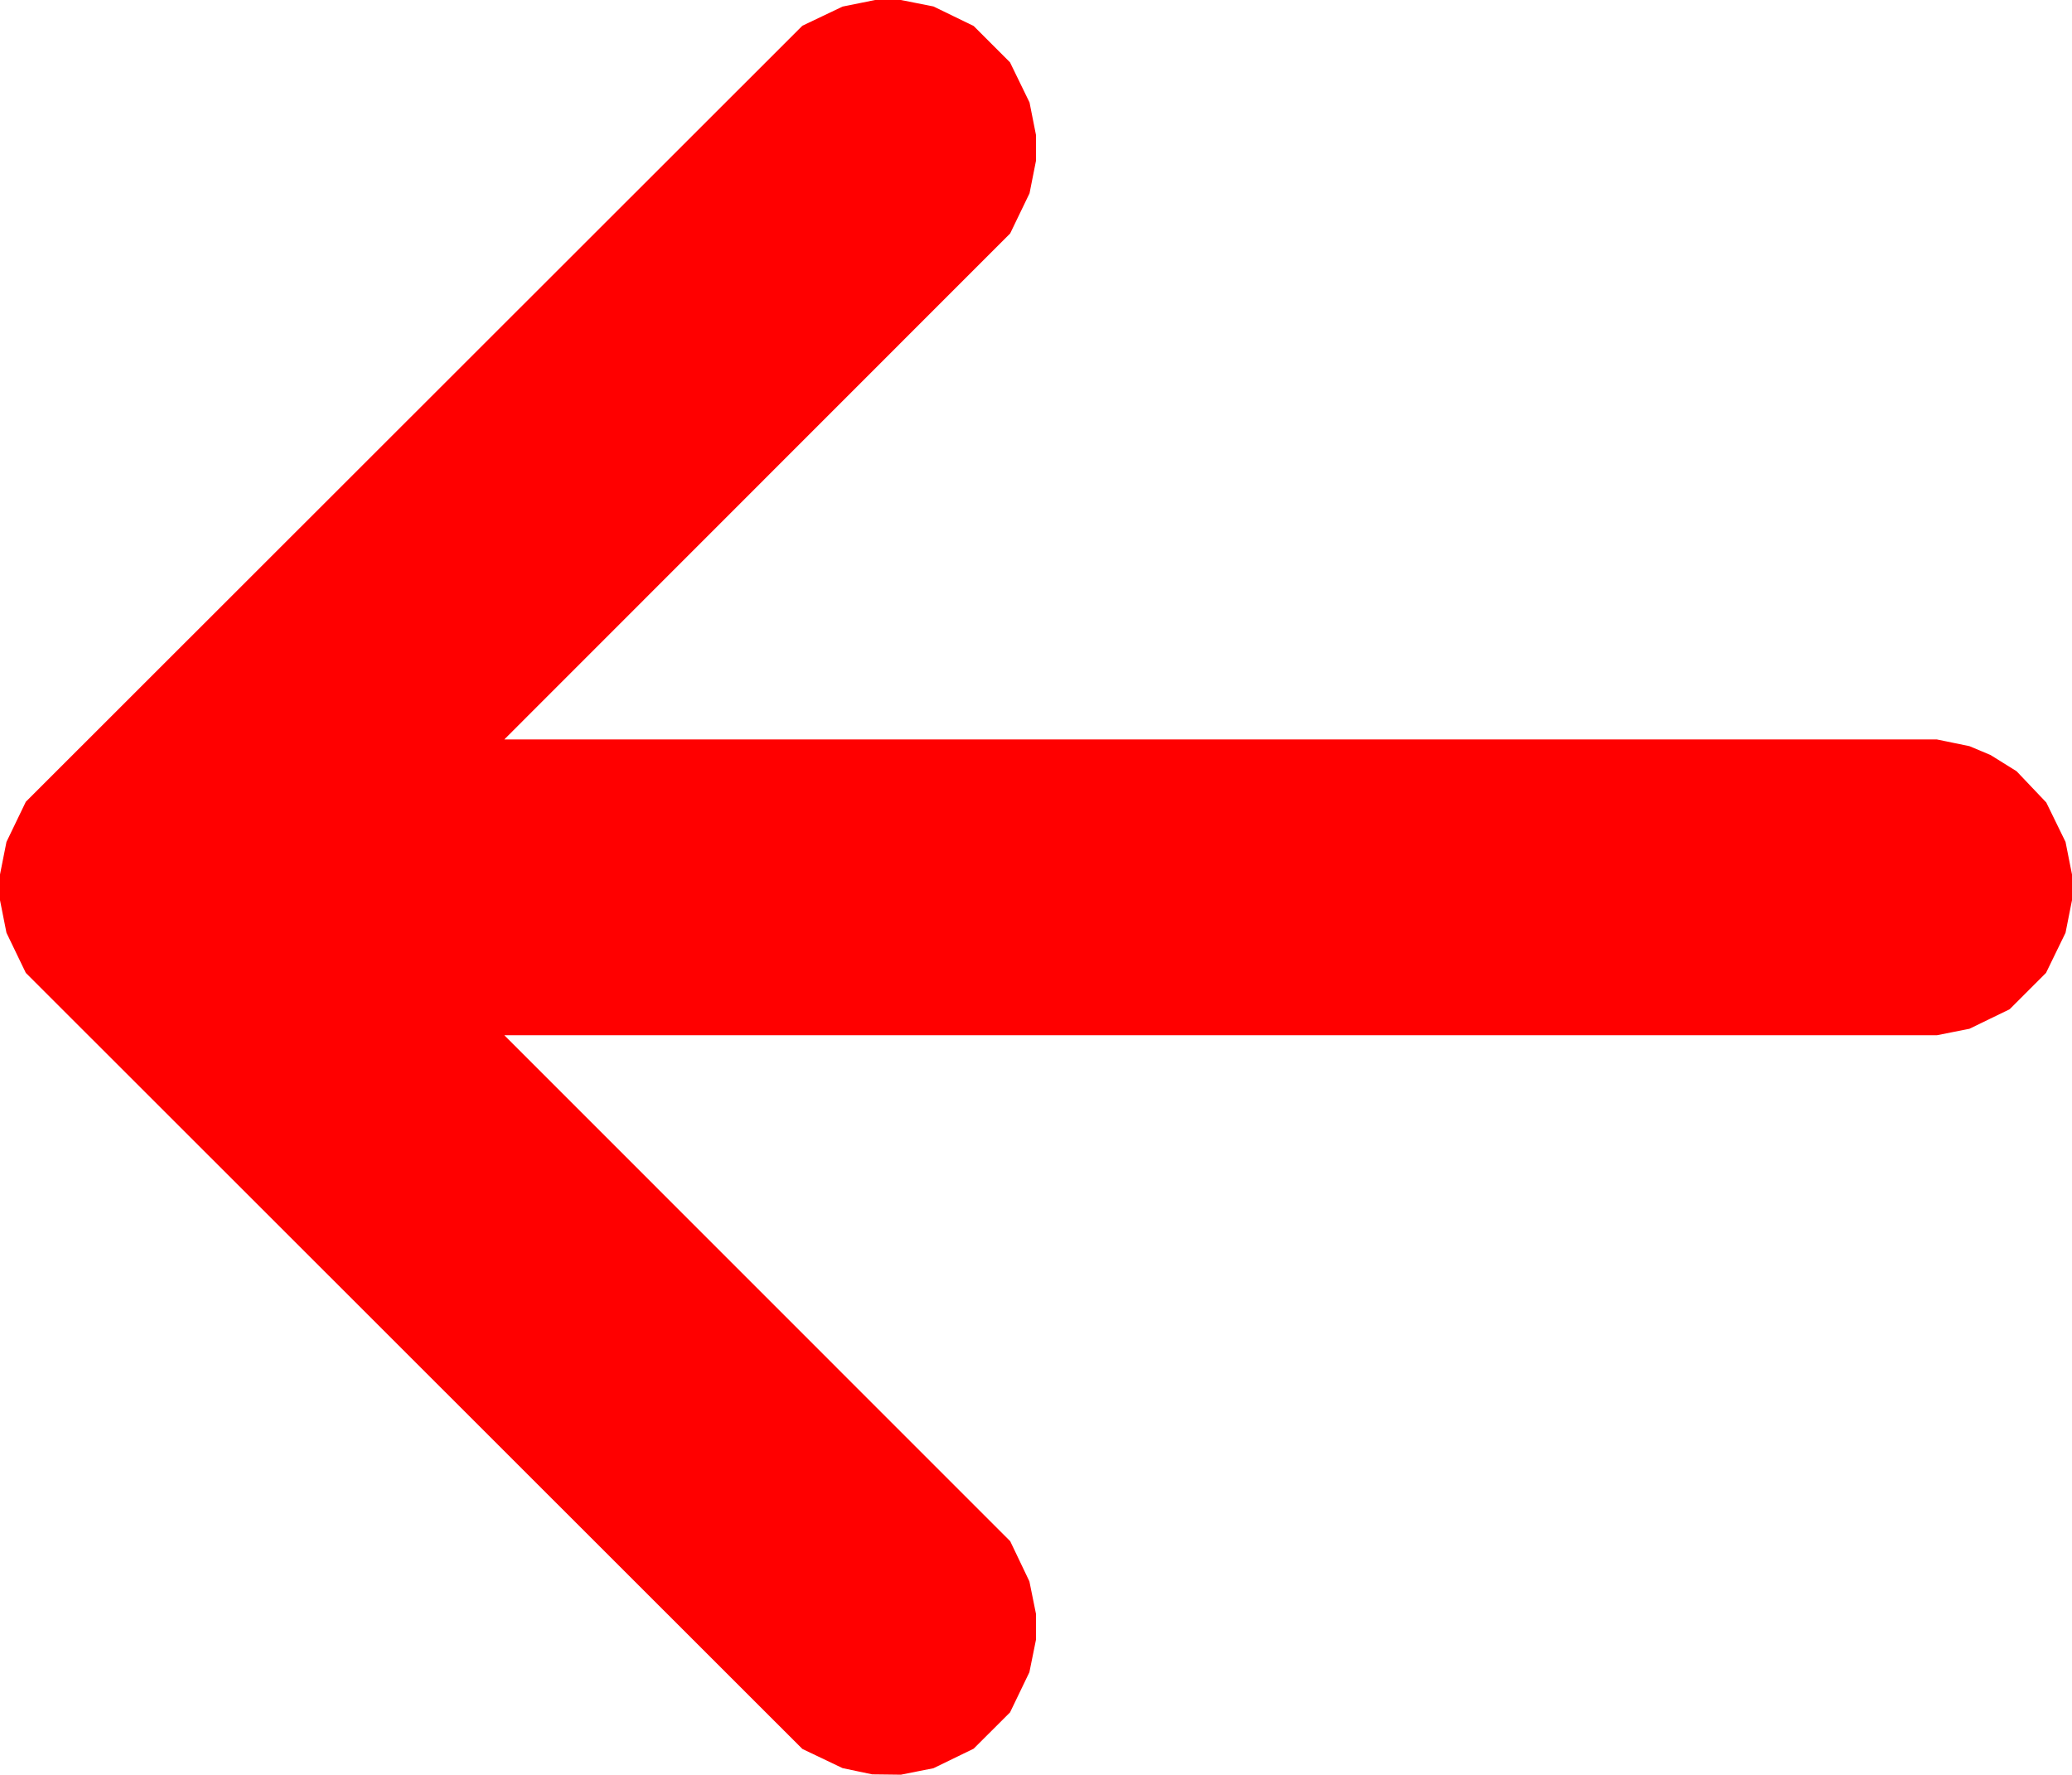 <?xml version="1.0" encoding="UTF-8" standalone="no"?>
<!-- Created with Inkscape (http://www.inkscape.org/) -->

<svg
   version="1.1"
   id="svg824"
   width="160"
   height="137.064"
   viewBox="0 0 160 137.064"
   sodipodi:docname="SovietShopperArrow.svg"
   inkscape:version="1.1 (c68e22c387, 2021-05-23)"
   xmlns:inkscape="http://www.inkscape.org/namespaces/inkscape"
   xmlns:sodipodi="http://sodipodi.sourceforge.net/DTD/sodipodi-0.dtd"
   xmlns="http://www.w3.org/2000/svg"
   xmlns:svg="http://www.w3.org/2000/svg">
  <defs
     id="defs828" />
  <sodipodi:namedview
     id="namedview826"
     pagecolor="#ffffff"
     bordercolor="#666666"
     borderopacity="1.0"
     inkscape:pageshadow="2"
     inkscape:pageopacity="0.0"
     inkscape:pagecheckerboard="0"
     showgrid="false"
     fit-margin-top="0"
     fit-margin-left="0"
     fit-margin-right="0"
     fit-margin-bottom="0"
     lock-margins="false"
     inkscape:zoom="0.69910714"
     inkscape:cx="639.38698"
     inkscape:cy="123.72925"
     inkscape:window-width="1920"
     inkscape:window-height="1001"
     inkscape:window-x="-9"
     inkscape:window-y="-9"
     inkscape:window-maximized="1"
     inkscape:current-layer="g830" />
  <g
     inkscape:groupmode="layer"
     inkscape:label="Image"
     id="g830"
     transform="translate(-14.304,21.456)">
    <path
       style="fill:#FF0000;fill-opacity:1;stroke-width:0.163"
       d="M 80.508,115.341 79.365,115.1 77.814,114.36 76.263,113.62 46.28,83.652 16.298,53.684 15.55,52.134 14.803,50.584 14.553,49.326 14.304,48.069 V 47.076 46.083 L 14.553,44.825 14.803,43.568 15.55,42.018 16.298,40.467 46.28,10.5 76.263,-19.468 77.814,-20.207 79.365,-20.947 80.624,-21.201 81.882,-21.456 H 82.875 83.869 L 85.127,-21.207 86.386,-20.957 87.937,-20.204 89.488,-19.45 90.892,-18.046 92.297,-16.642 93.051,-15.092 93.805,-13.542 94.054,-12.284 94.304,-11.027 V -10.034 -9.041 L 94.054,-7.784 93.805,-6.526 93.057,-4.976 92.309,-3.426 72.777,16.114 53.246,35.654 H 108.557 163.869 L 165.127,35.913 166.386,36.172 167.202,36.515 168.018,36.858 169.022,37.484 170.025,38.109 171.17,39.314 172.316,40.52 173.061,42.044 173.805,43.568 174.054,44.825 174.304,46.083 V 47.076 48.069 L 174.054,49.326 173.805,50.584 173.051,52.134 172.297,53.684 170.892,55.088 169.488,56.492 167.937,57.245 166.386,57.999 165.127,58.248 163.869,58.498 H 108.557 53.246 L 72.78,78.038 92.313,97.577 93.054,99.127 93.794,100.677 94.049,101.935 94.304,103.193 V 104.186 105.178 L 94.049,106.436 93.794,107.694 93.048,109.244 92.301,110.794 90.895,112.198 89.488,113.601 87.937,114.355 86.386,115.109 85.127,115.358 83.869,115.608 82.76,115.594 81.651,115.581 Z"
       id="path1104" />
  </g>
</svg>
